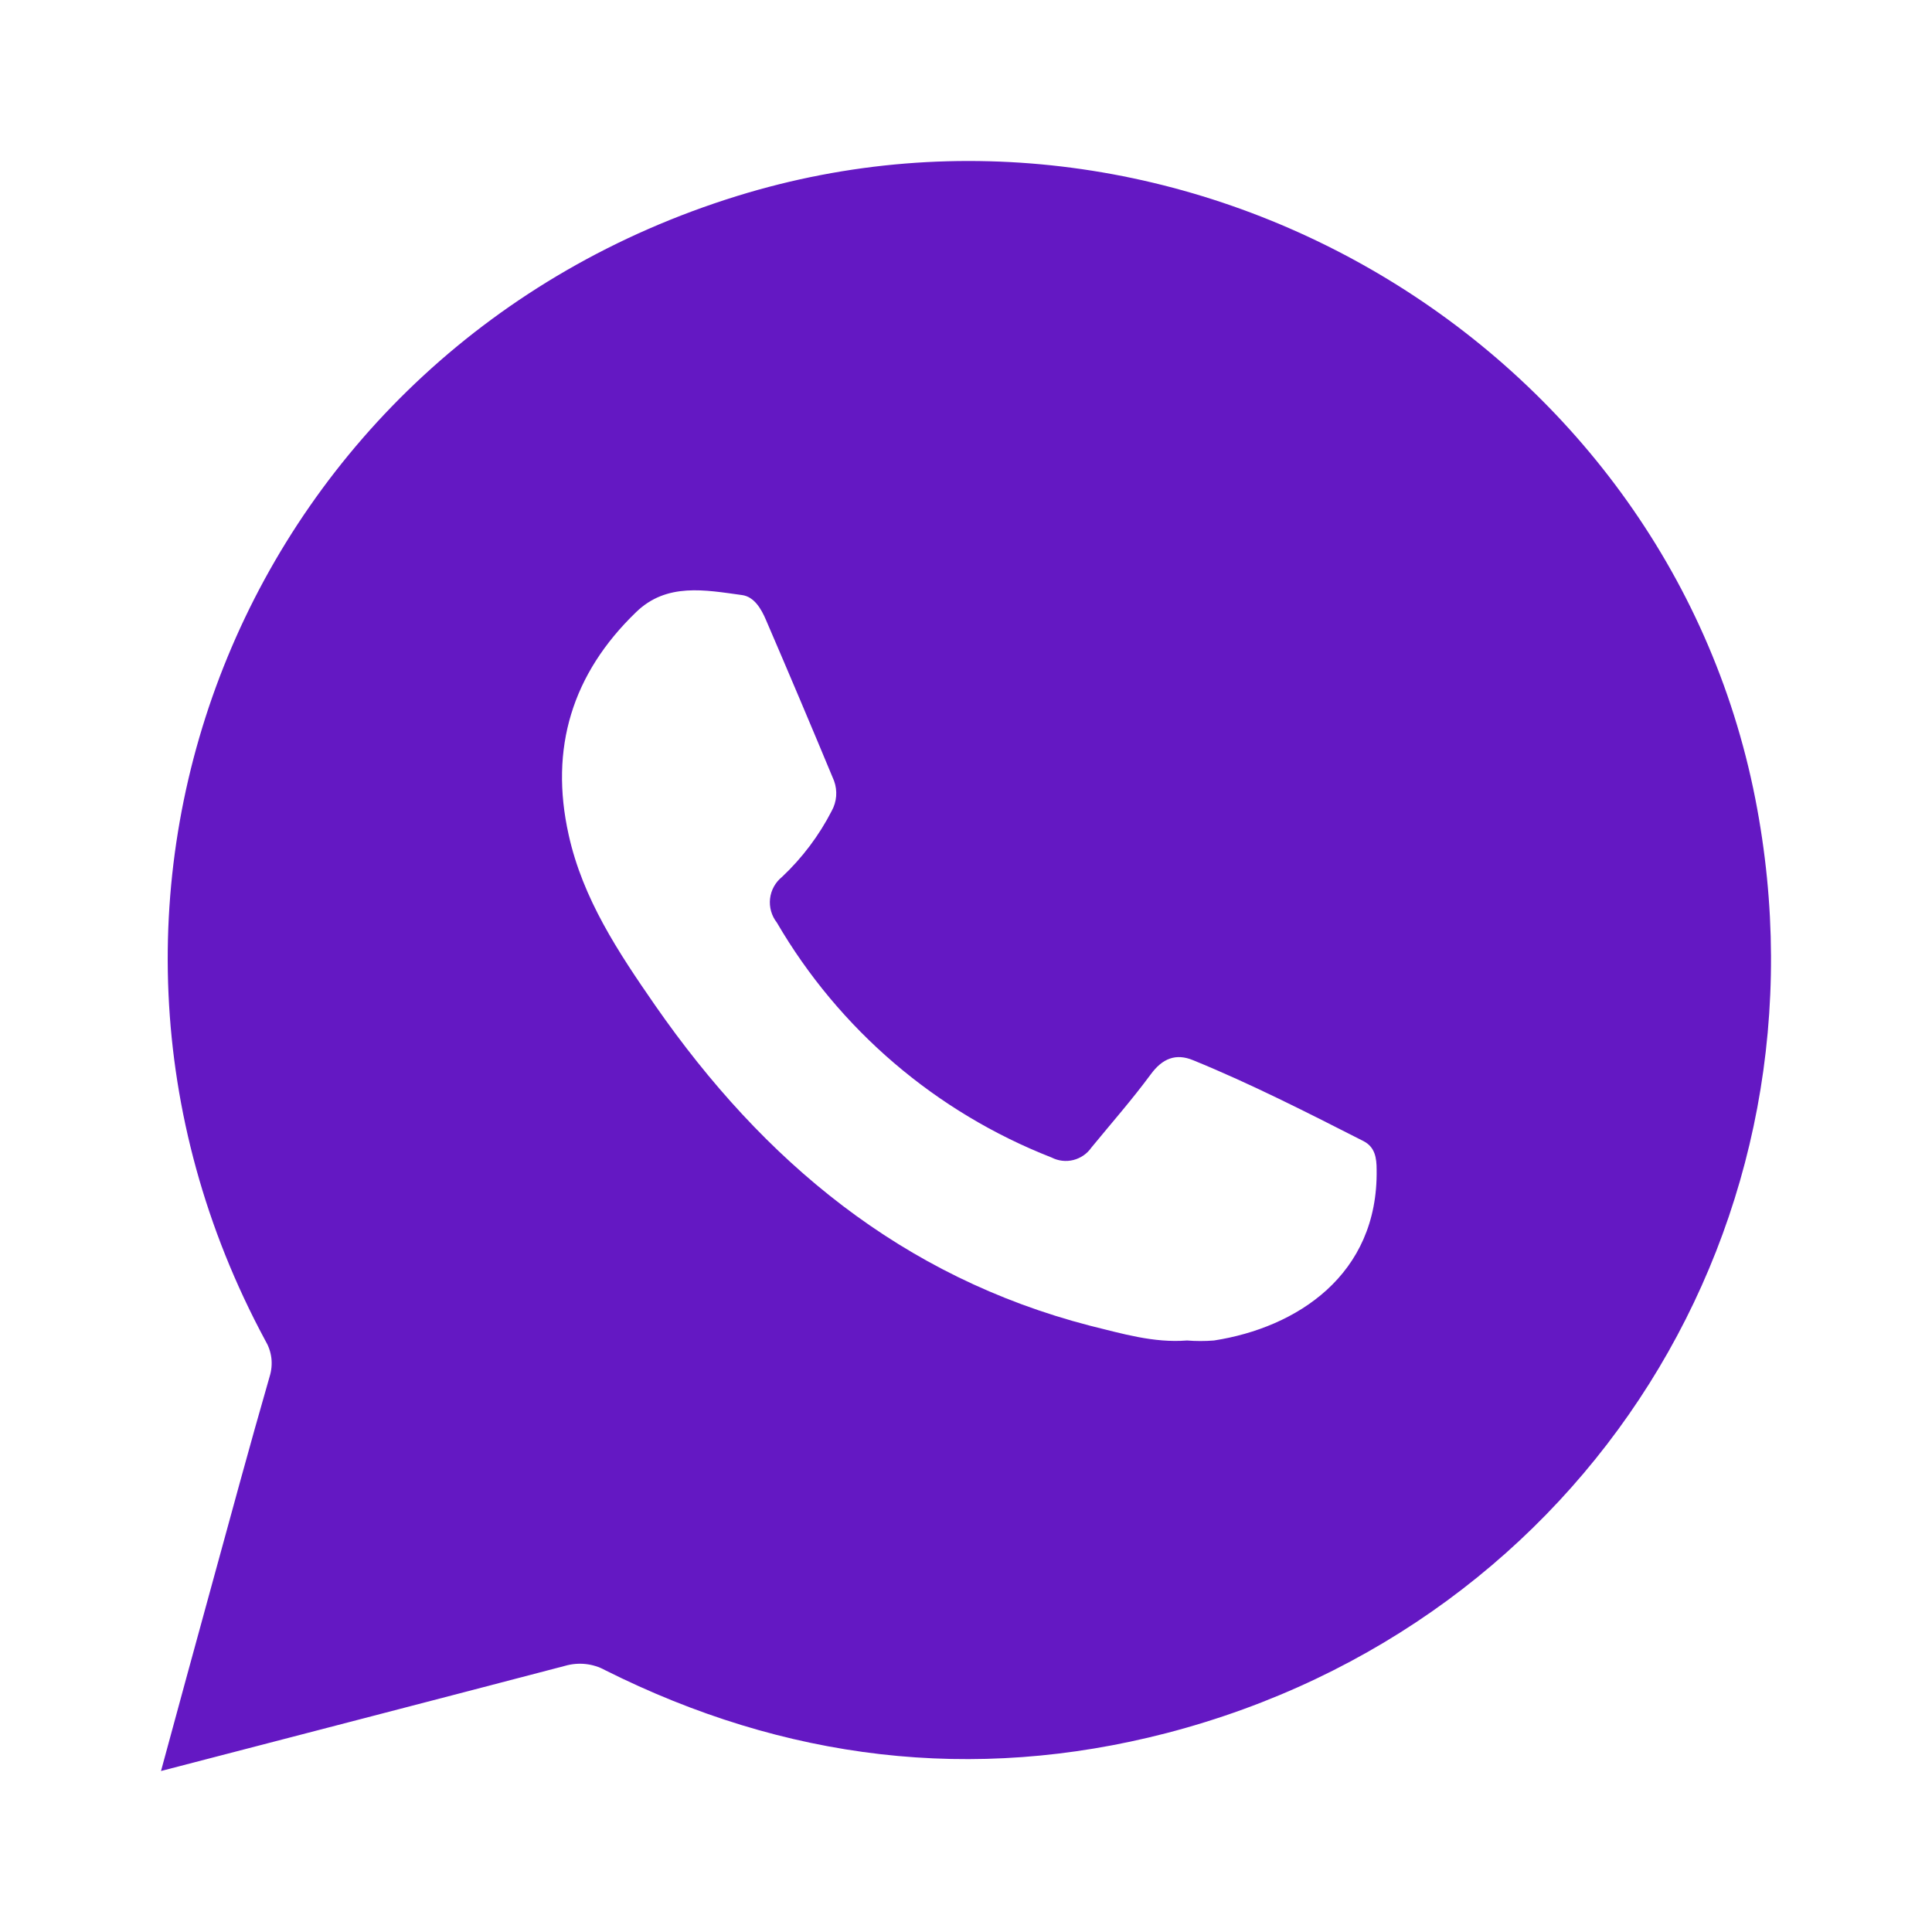 <svg width="24" height="24" viewBox="0 0 24 24" fill="none" xmlns="http://www.w3.org/2000/svg">
<path d="M2 22C2.215 21.211 2.417 20.463 2.623 19.717C2.863 18.843 3.099 17.968 3.35 17.098C3.373 17.024 3.38 16.945 3.371 16.869C3.361 16.791 3.335 16.718 3.295 16.651C0.297 11.086 3.092 4.313 9.156 2.435C14.704 0.718 20.693 4.261 21.805 9.923C22.835 15.176 19.701 20.175 14.492 21.529C12.082 22.153 9.746 21.864 7.518 20.748C7.442 20.706 7.359 20.68 7.273 20.671C7.188 20.662 7.101 20.67 7.018 20.694C5.365 21.127 3.711 21.555 2 22ZM14.745 16.652C14.857 16.661 14.969 16.661 15.081 16.652C16.107 16.493 17.121 15.839 17.101 14.532C17.101 14.385 17.082 14.249 16.937 14.175C16.241 13.821 15.545 13.466 14.823 13.171C14.607 13.081 14.44 13.148 14.295 13.346C14.064 13.659 13.806 13.953 13.558 14.255C13.505 14.332 13.425 14.387 13.334 14.41C13.243 14.433 13.147 14.422 13.063 14.379C11.627 13.817 10.424 12.788 9.65 11.46C9.584 11.376 9.554 11.269 9.566 11.163C9.578 11.057 9.632 10.96 9.715 10.893C9.966 10.657 10.175 10.379 10.332 10.073C10.363 10.017 10.382 9.954 10.387 9.89C10.392 9.825 10.383 9.761 10.361 9.7C10.083 9.031 9.801 8.365 9.516 7.703C9.457 7.564 9.369 7.412 9.217 7.392C8.762 7.33 8.282 7.234 7.901 7.605C7.108 8.37 6.824 9.295 7.064 10.37C7.239 11.164 7.68 11.828 8.139 12.49C9.485 14.426 11.202 15.862 13.539 16.468C13.935 16.565 14.329 16.685 14.745 16.652Z" fill="#6418C3"/>
</svg>
